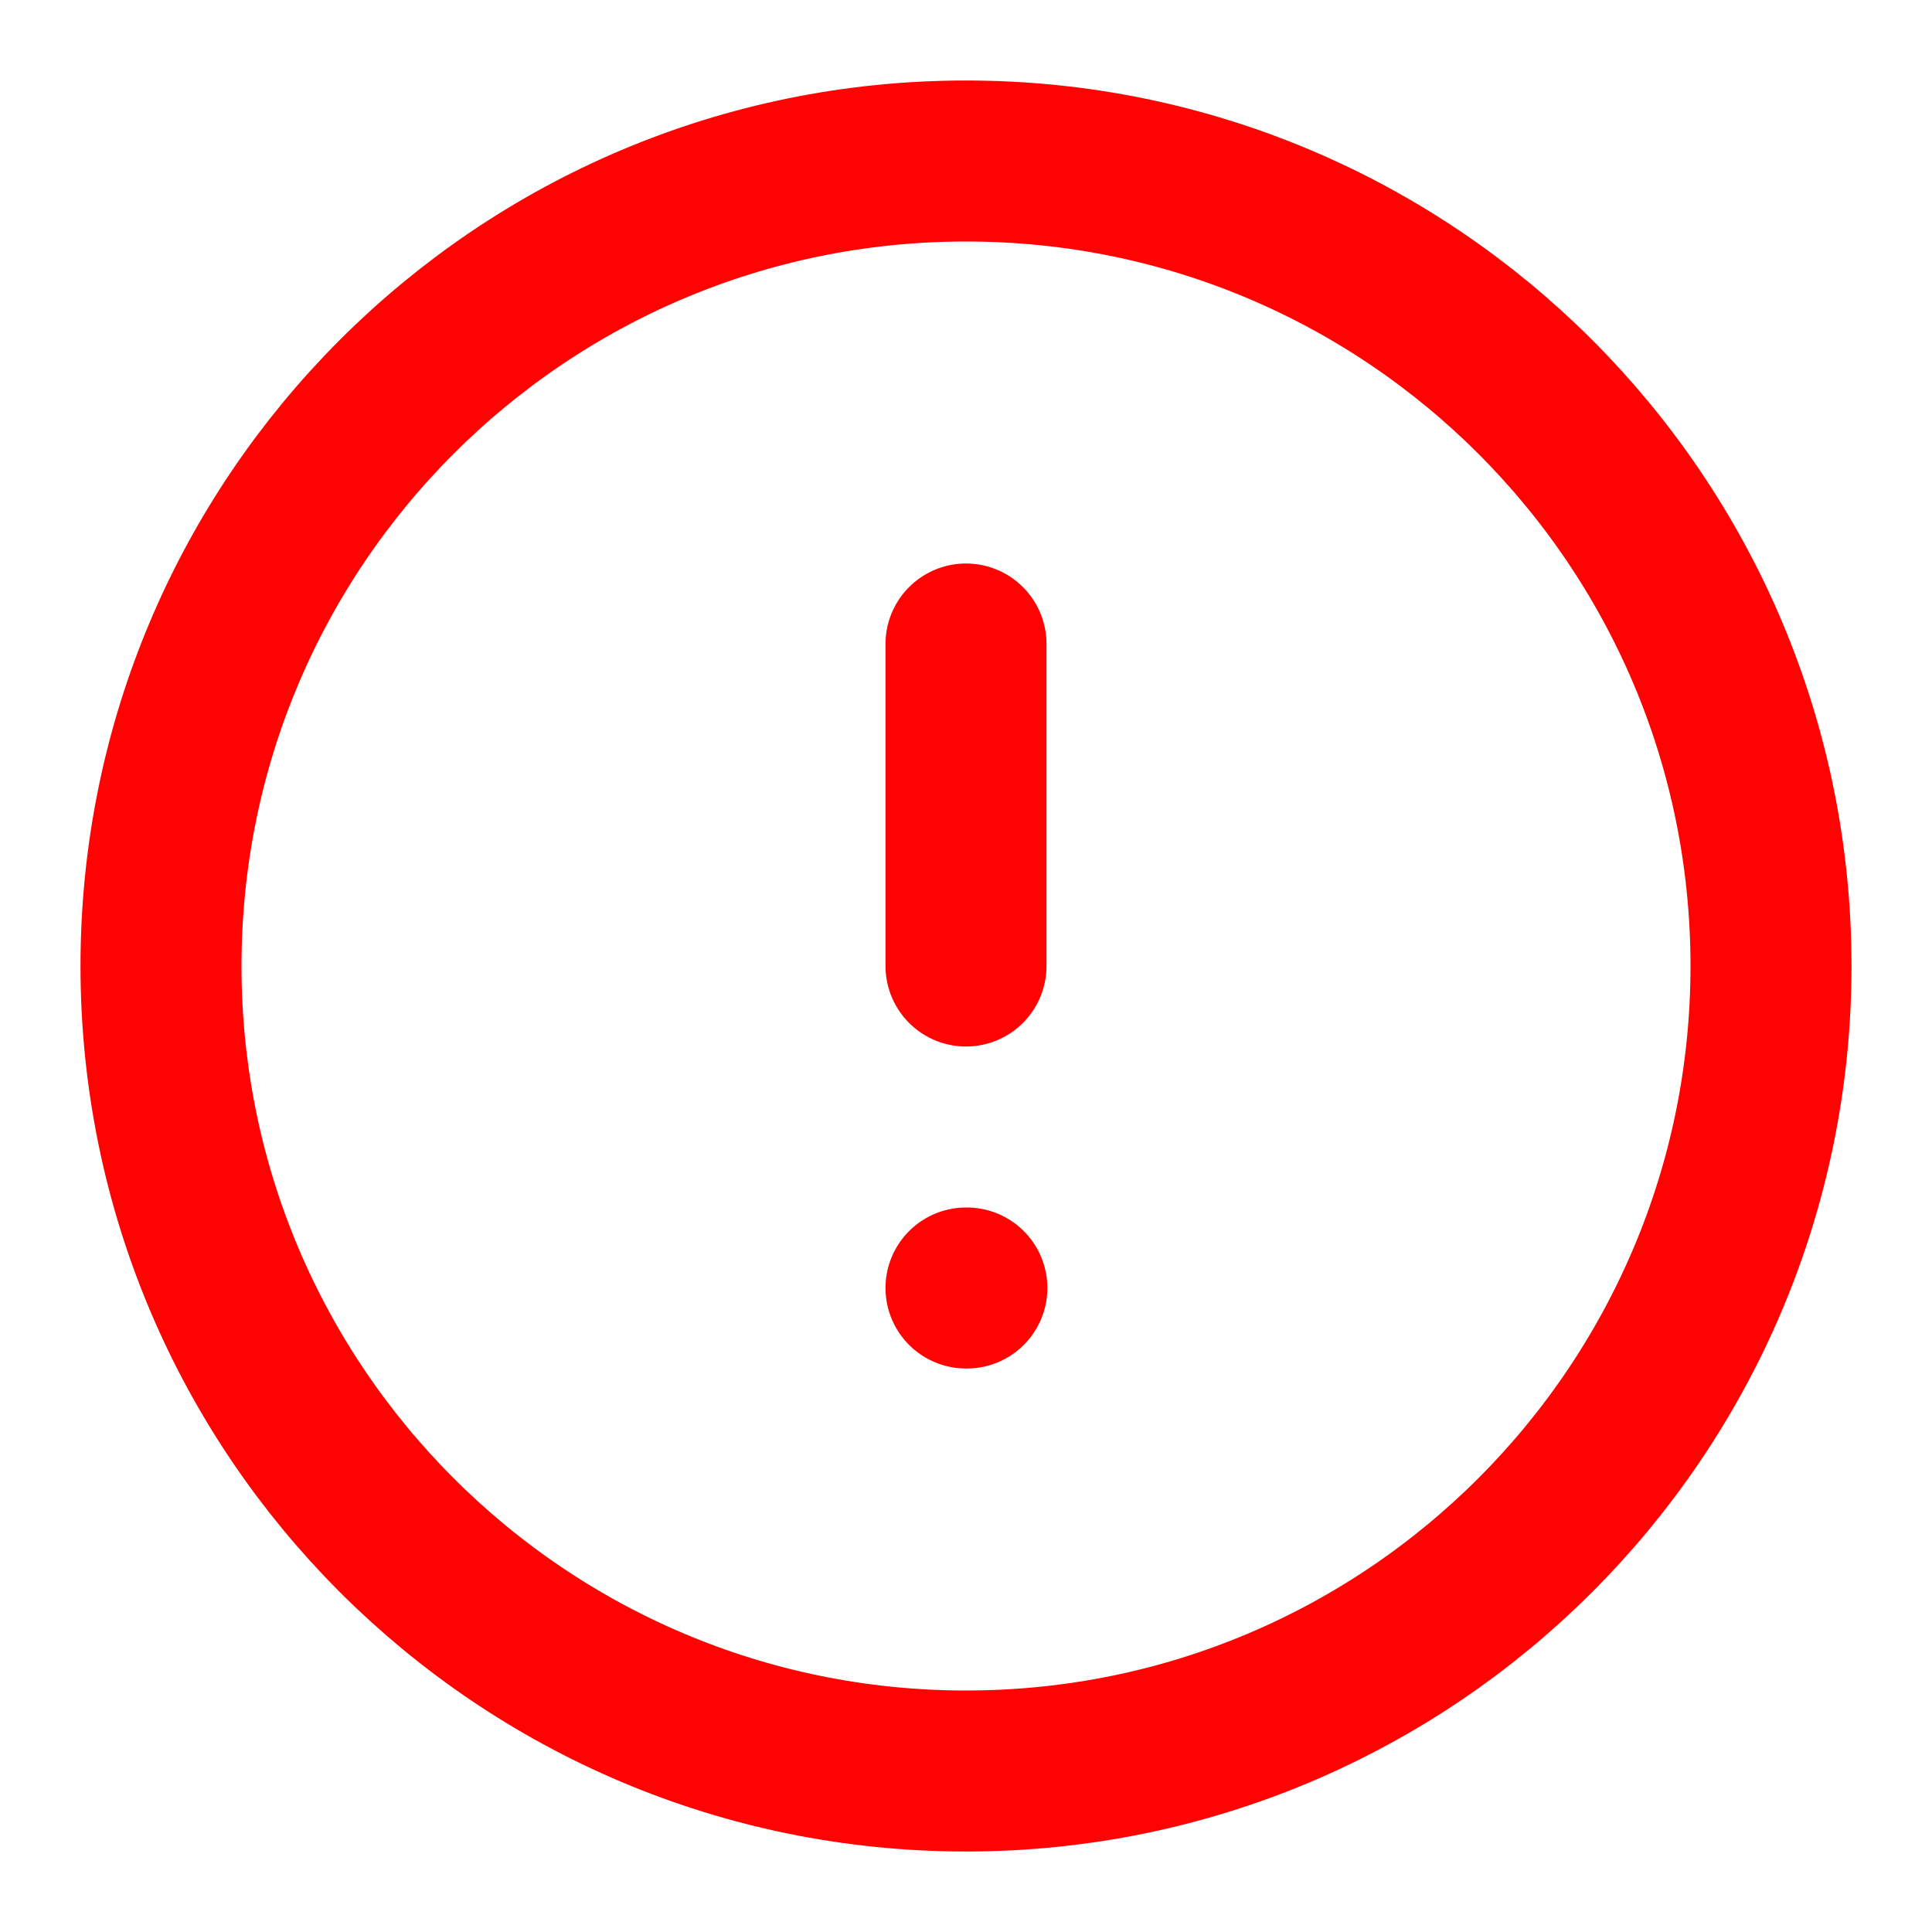 <svg width="18" height="18" viewBox="0 0 18 18" fill="none" xmlns="http://www.w3.org/2000/svg">
<g clip-path="url(#clip0_244_21072)">
<path d="M9 16.5C13.142 16.5 16.5 13.142 16.5 9C16.5 4.858 13.142 1.5 9 1.5C4.858 1.5 1.5 4.858 1.5 9C1.5 13.142 4.858 16.5 9 16.5Z" stroke="#FF0303" stroke-width="1.5" stroke-linecap="round" stroke-linejoin="round"/>
<path d="M9 6V9" stroke="#FF0303" stroke-width="1.5" stroke-linecap="round" stroke-linejoin="round"/>
<path d="M9 12H9.008" stroke="#FF0303" stroke-width="1.5" stroke-linecap="round" stroke-linejoin="round"/>
</g>
<defs>
<clipPath id="clip0_244_21072">
<rect width="18" height="18" fill="white"/>
</clipPath>
</defs>
</svg>
